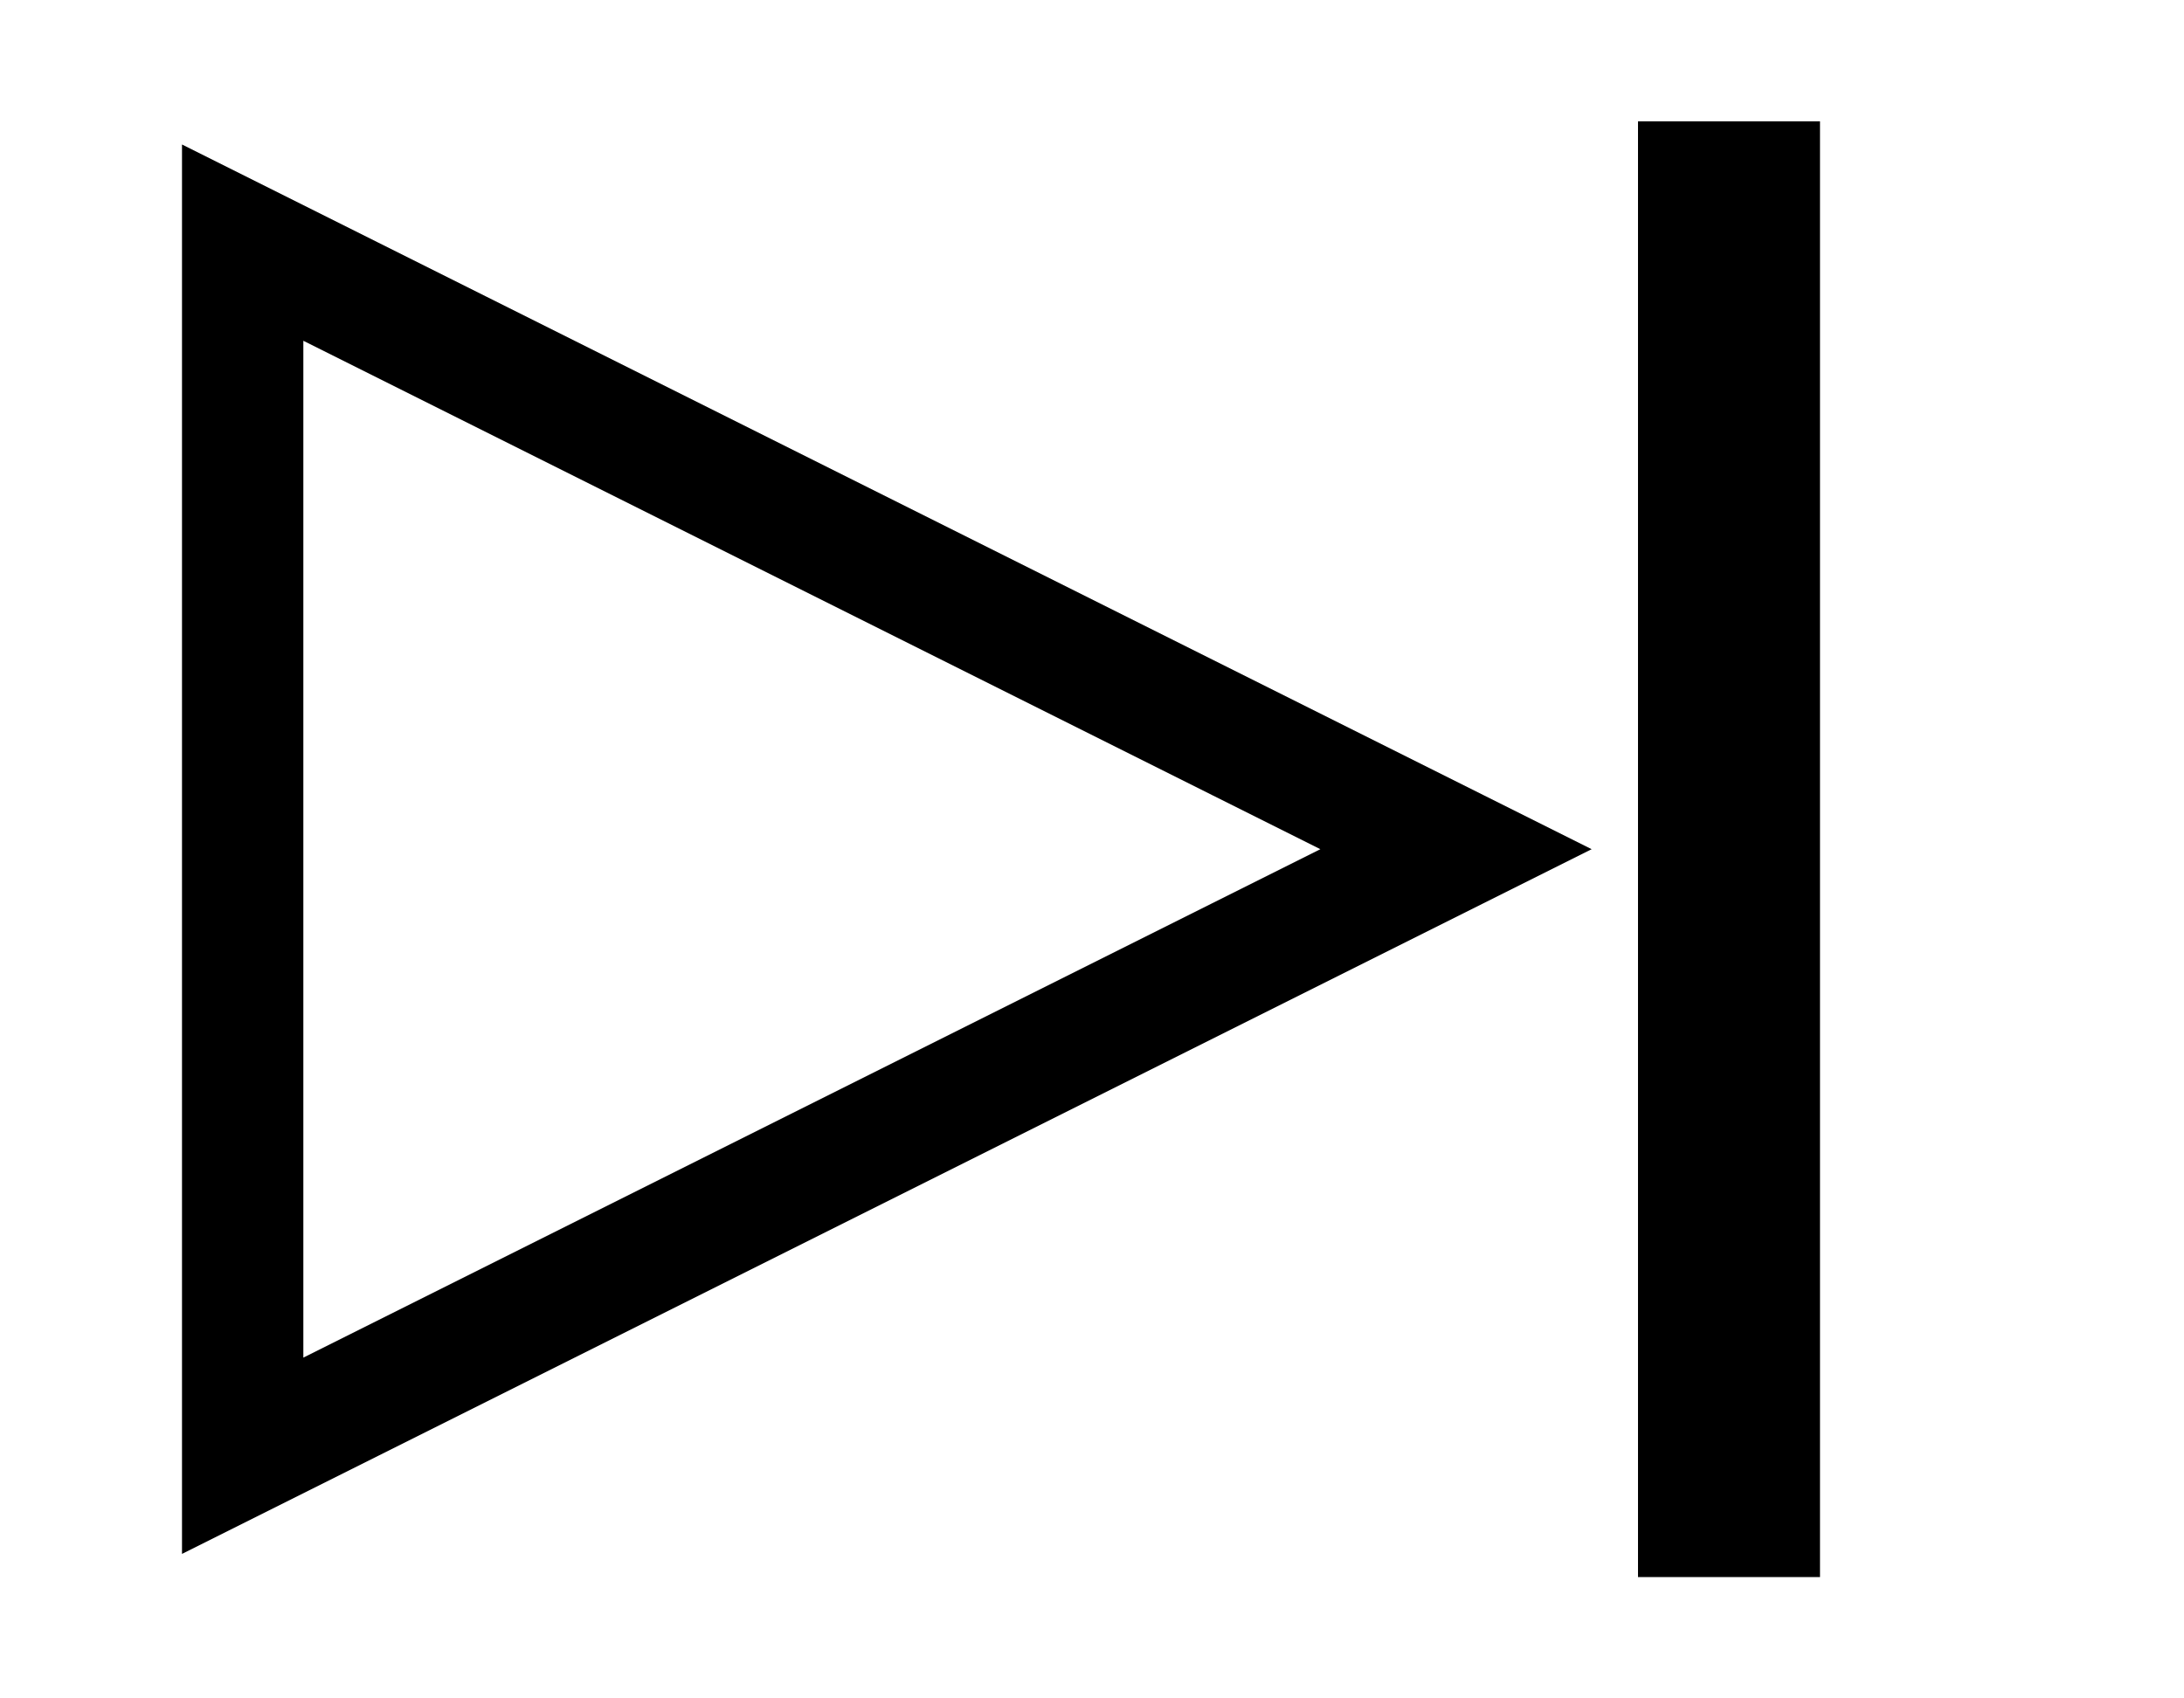 <?xml version="1.0" encoding="UTF-8" standalone="no"?>

<svg
  xmlns="http://www.w3.org/2000/svg"
  viewBox="0 0 9 7">
  <path fill="none" stroke="black" stroke-width="0.5" d="M 1 1 L 6 3.5 L 1 6 z"/>
   <path stroke="black" stroke-width="0.5" d="M 7 0.75 L 7.25 0.75 L 7.25 6.25 L 7 6.25 z"/>
</svg>